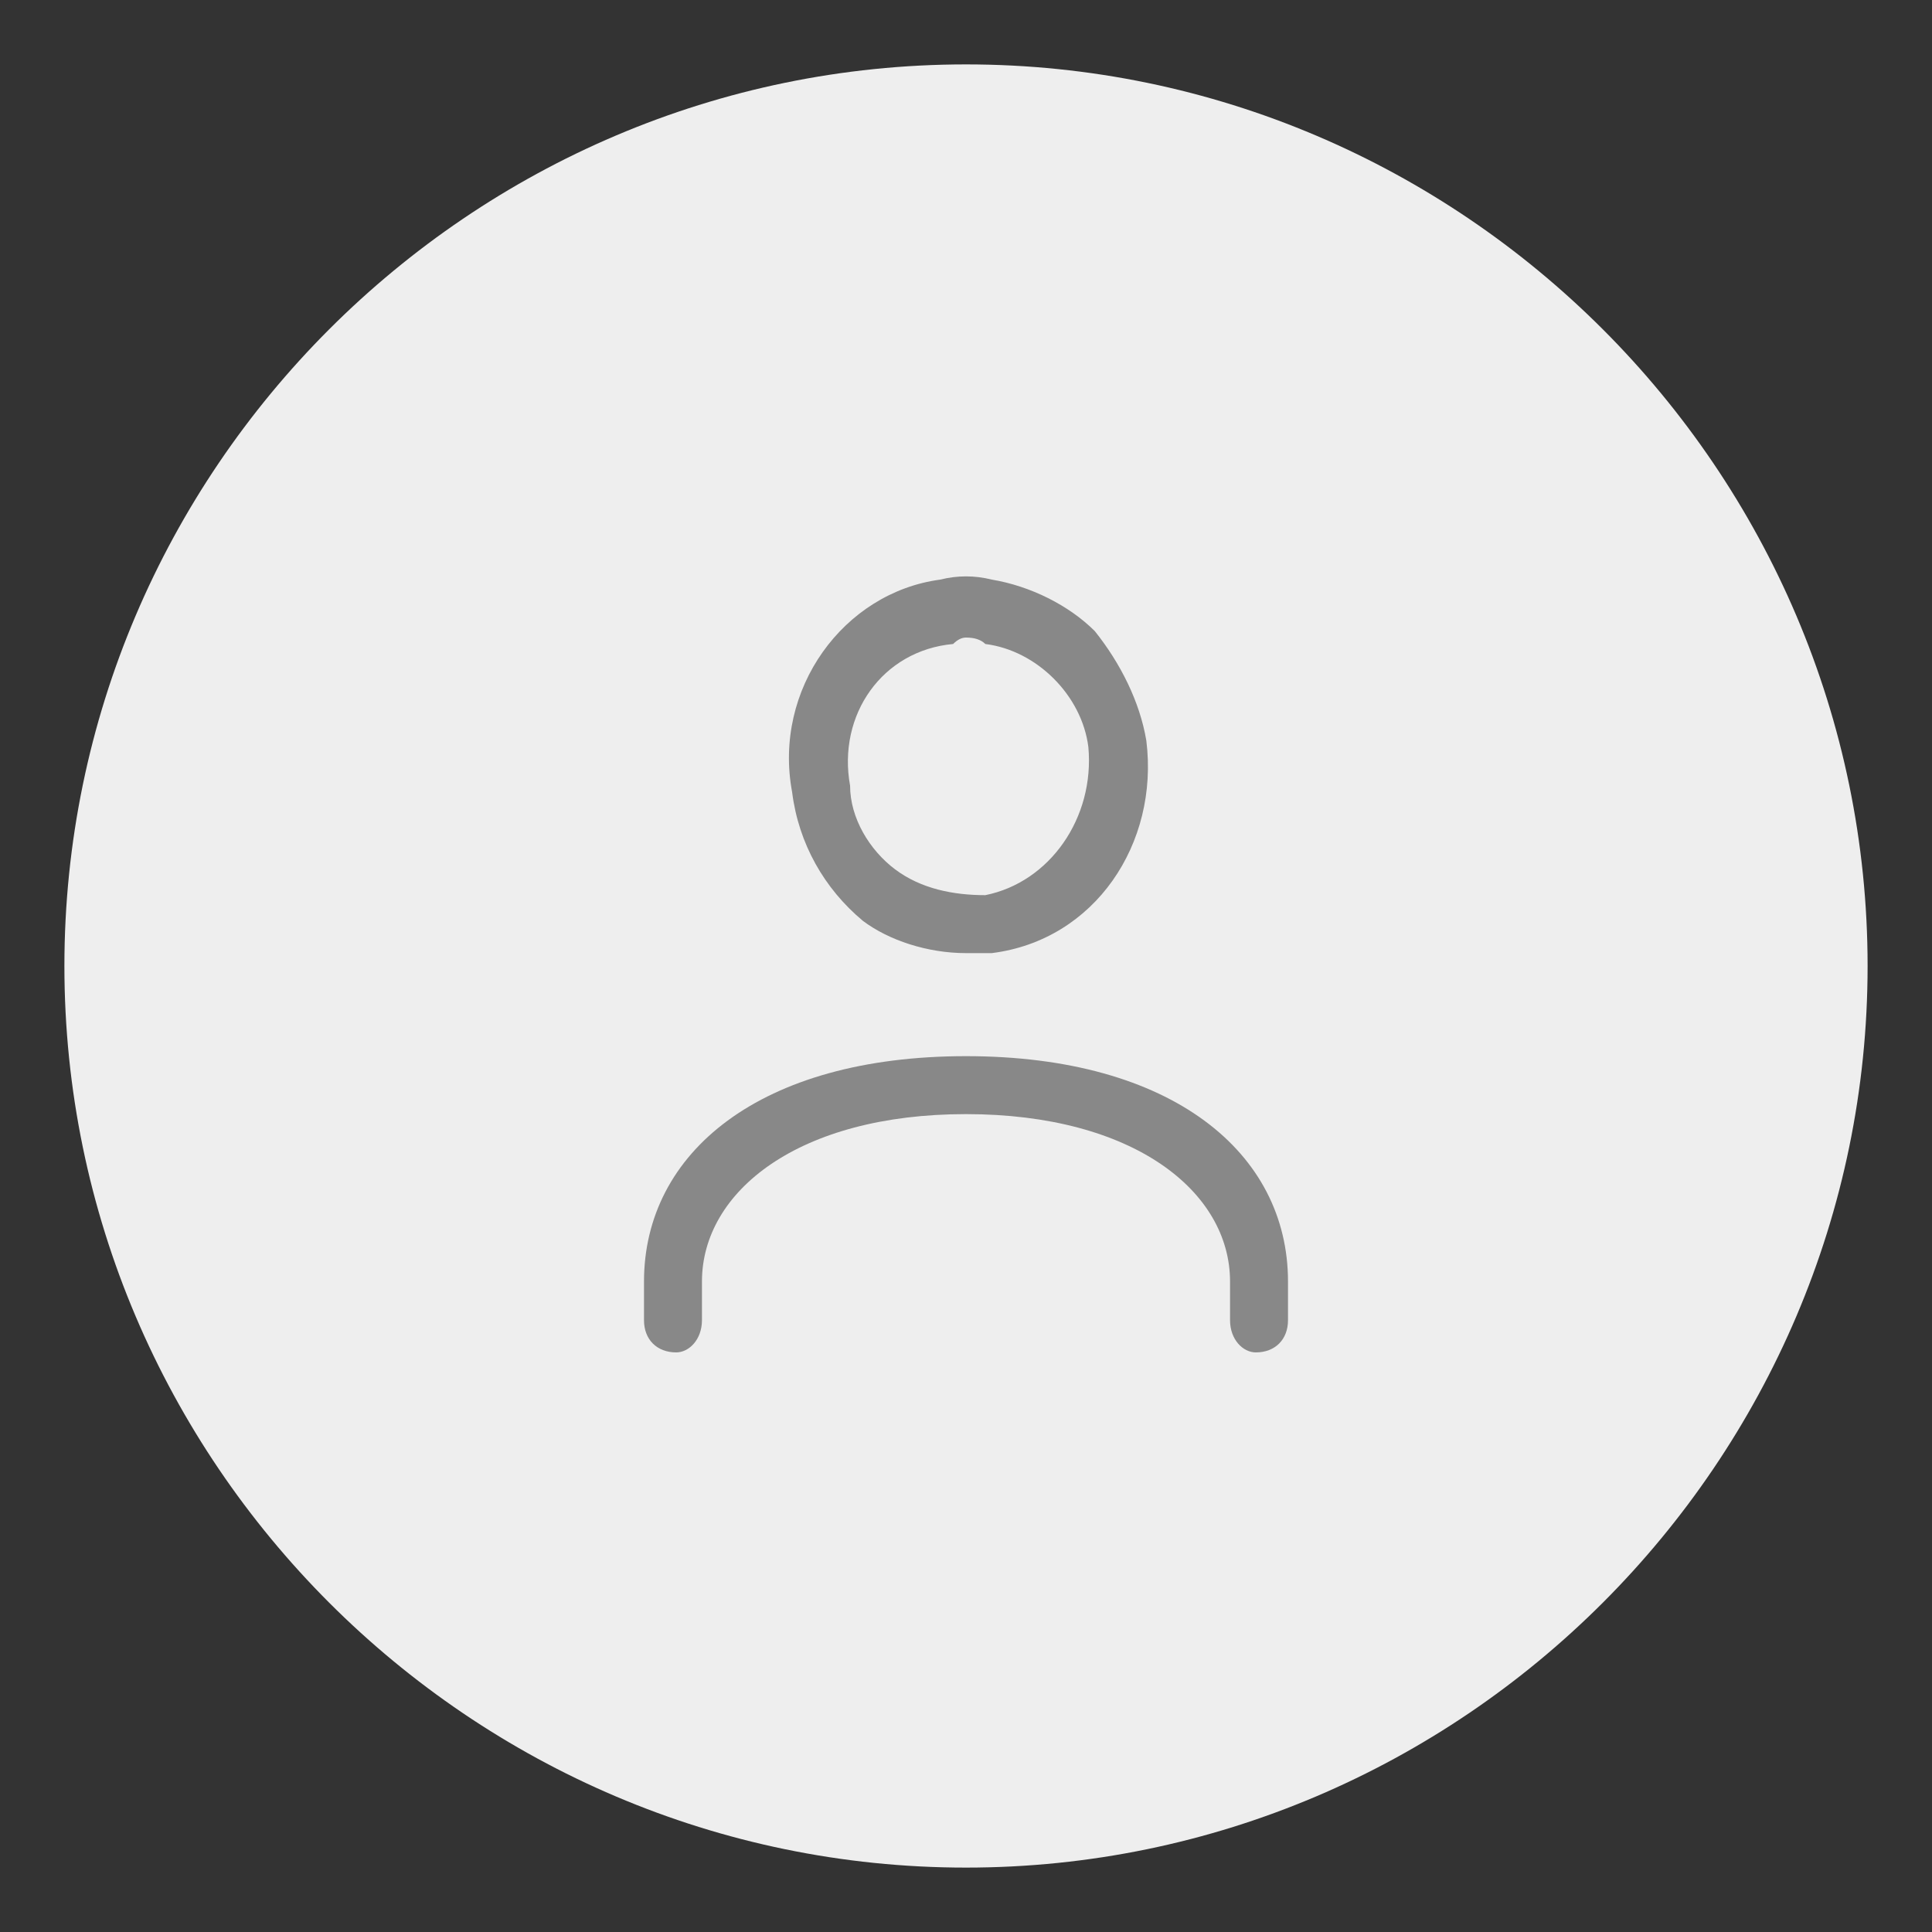 <svg version="1.2" xmlns="http://www.w3.org/2000/svg" viewBox="0 0 30 30" width="30" height="30">
	<rect x="0" y="0" width="30" height="30" fill="#333333" stroke="none"/>
	<title>Shape 1 копия</title>
	<style>
		.s0 { fill: #eeeeee } 
		.s1 { fill: #888888 } 
	</style>
	<path id="Эллипс 2 копия 3" class="s0" d="m15 1c7.7 0 14 6.3 14 14 0 7.7-6.3 14-14 14-7.7 0-14-6.3-14-14 0-7.7 6.3-14 14-14z"/>
	<path id="Shape 1 копия" fill-rule="evenodd" class="s1" d="m20 19.9v0.6c0 0.3-0.2 0.5-0.5 0.5-0.2 0-0.4-0.2-0.4-0.5v-0.6c0-1.4-1.5-2.6-4.1-2.6-2.6 0-4.1 1.2-4.1 2.6v0.6c0 0.3-0.2 0.5-0.4 0.5-0.3 0-0.5-0.2-0.5-0.5v-0.6c0-2 1.8-3.5 5-3.5 3.2 0 5 1.5 5 3.5zm-4.6-5.1q-0.2 0-0.4 0c-0.6 0-1.2-0.2-1.6-0.5-0.6-0.5-1-1.2-1.1-2-0.3-1.6 0.8-3.1 2.3-3.3q0.4-0.1 0.8 0c0.6 0.1 1.2 0.4 1.6 0.8 0.4 0.5 0.7 1.1 0.8 1.7 0.2 1.6-0.8 3.1-2.4 3.3zm1.5-3.2c-0.1-0.8-0.8-1.5-1.6-1.6q-0.1-0.1-0.3-0.1-0.1 0-0.2 0.1c-1.1 0.1-1.8 1.1-1.6 2.2 0 0.5 0.3 1 0.7 1.3 0.4 0.3 0.9 0.4 1.4 0.4 1-0.2 1.7-1.2 1.6-2.3z"/>
</svg>